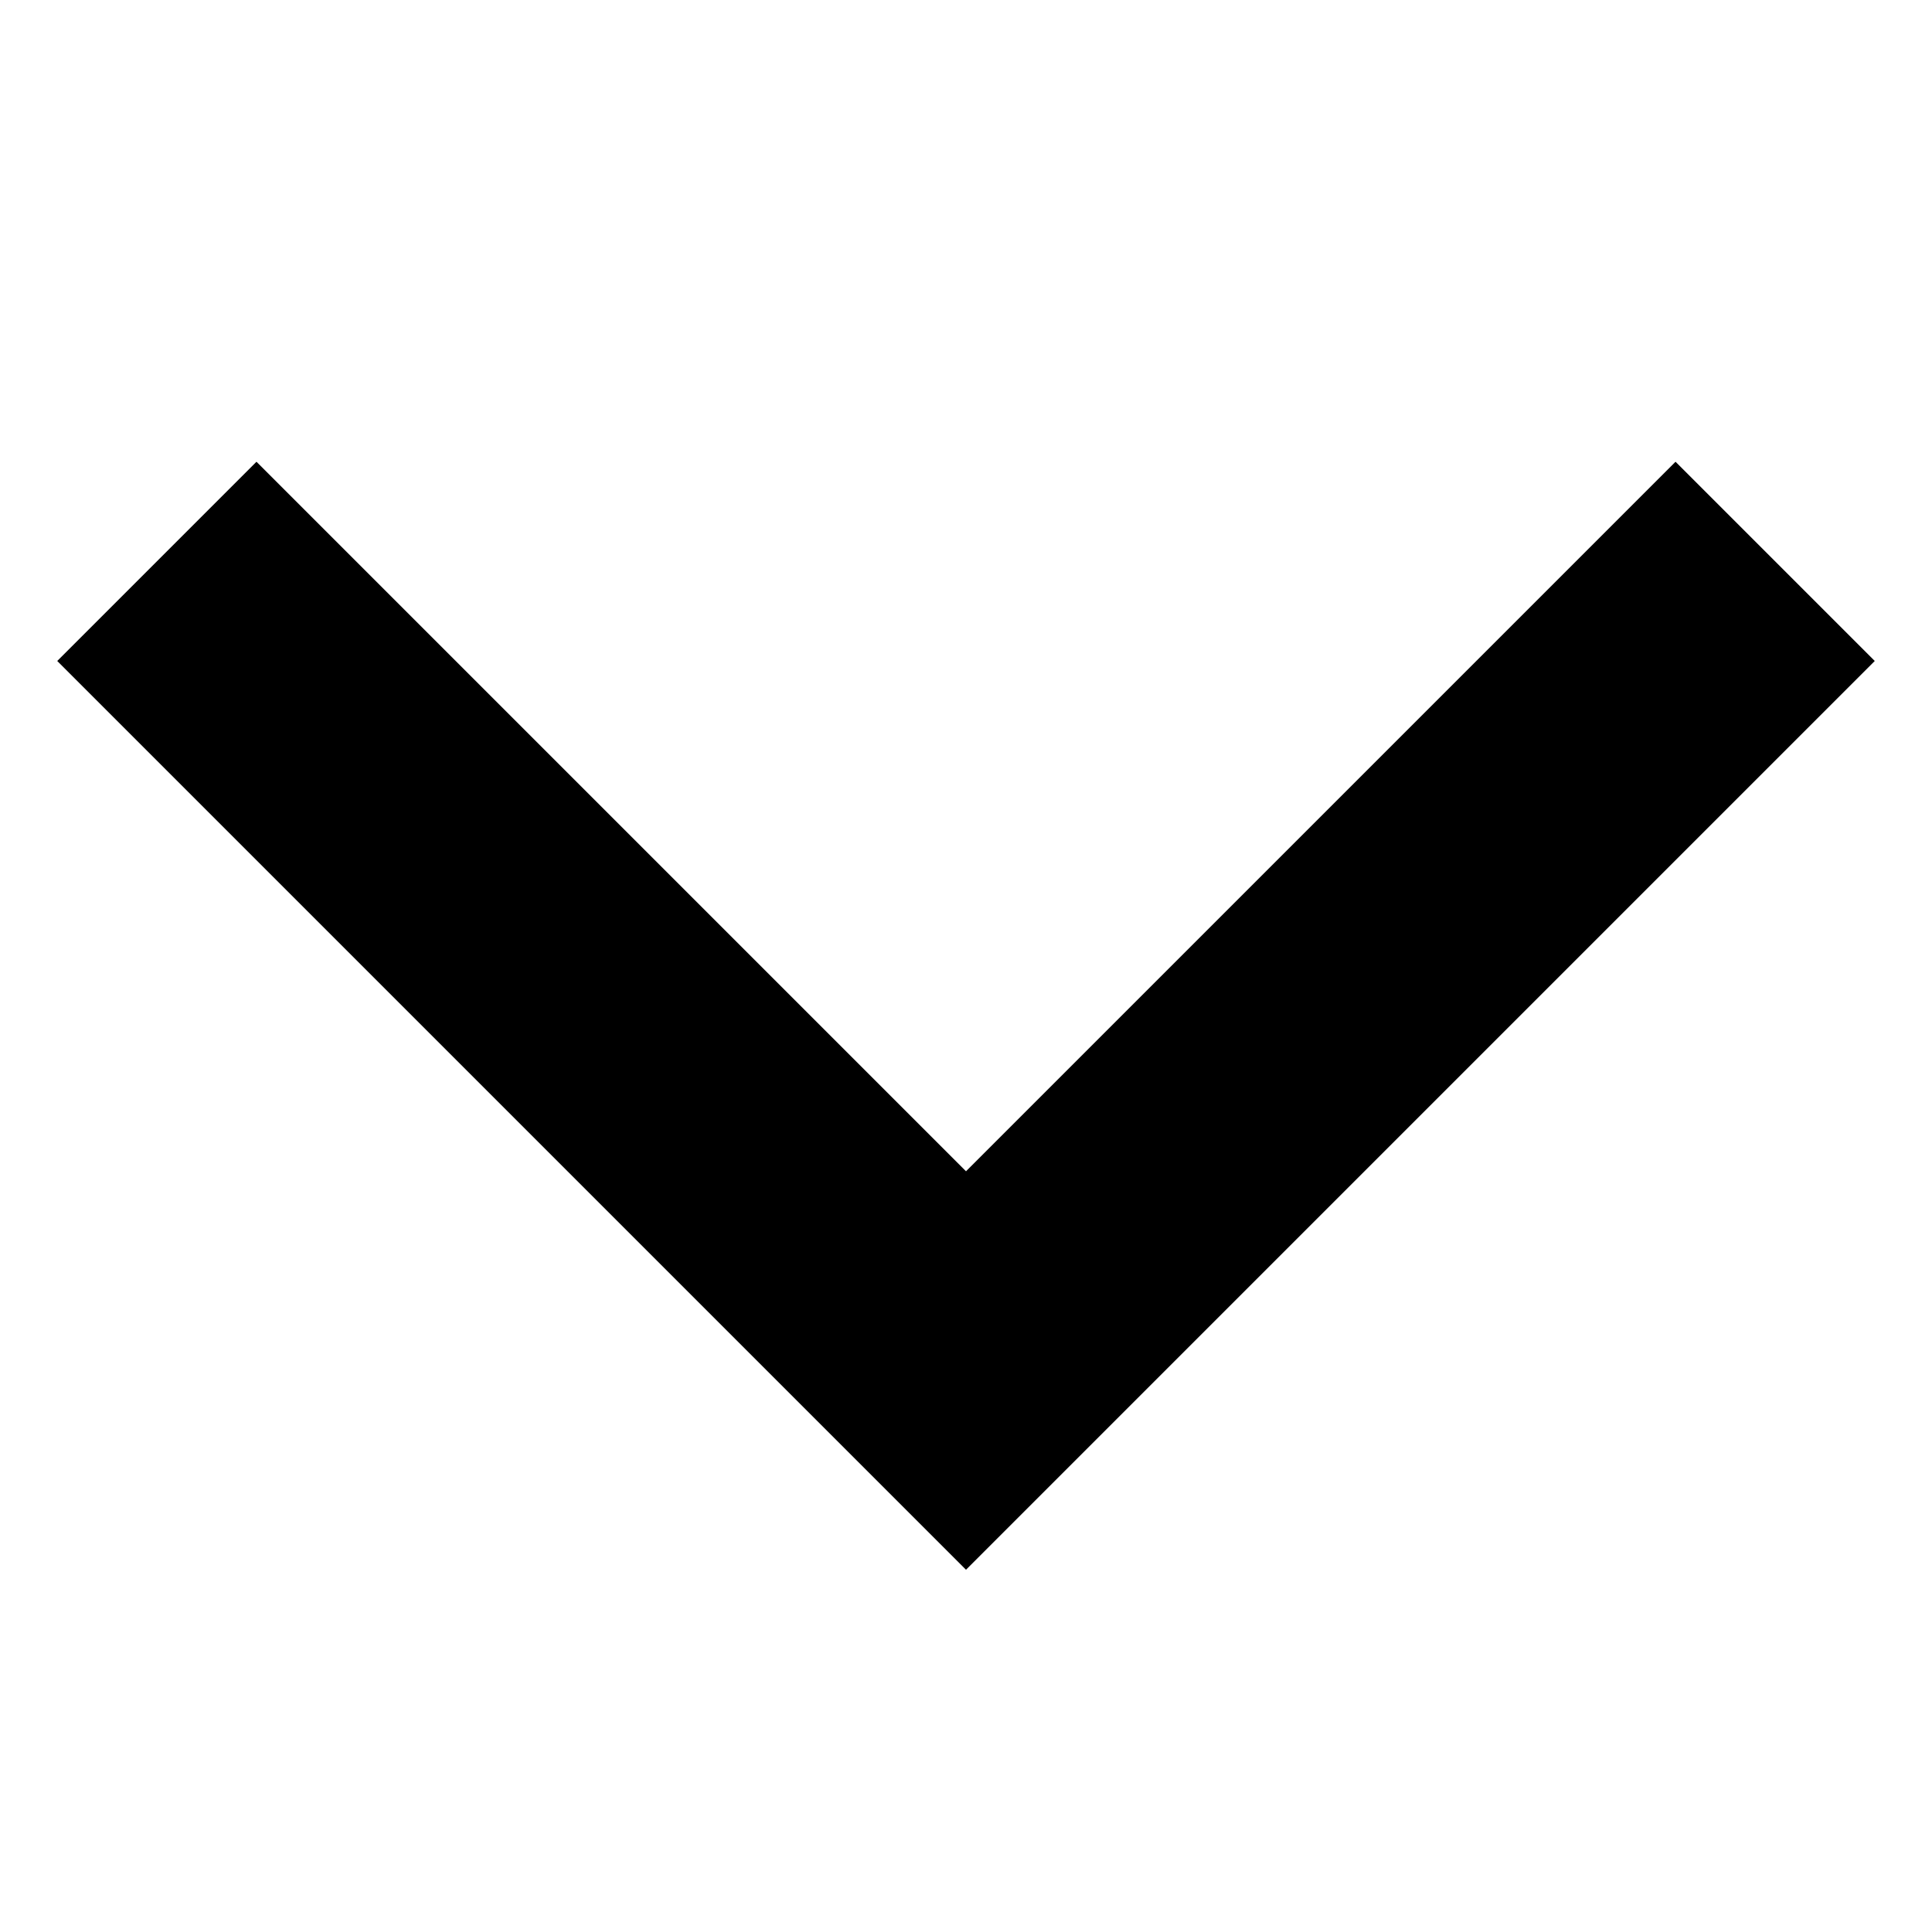 <svg viewBox="0 0 48 48" xmlns="http://www.w3.org/2000/svg" id="dsmIcon"><g id="Icon/48/arrow-bold-down" stroke-width="1" fill-rule="evenodd"><path id="Stroke-3" transform="matrix(0 1 1 0 -1.236 1.236)" d="M27.864 25.236L10.236 7.608l4.95-4.95 22.578 22.578-22.578 22.578-4.95-4.95z"/></g></svg>